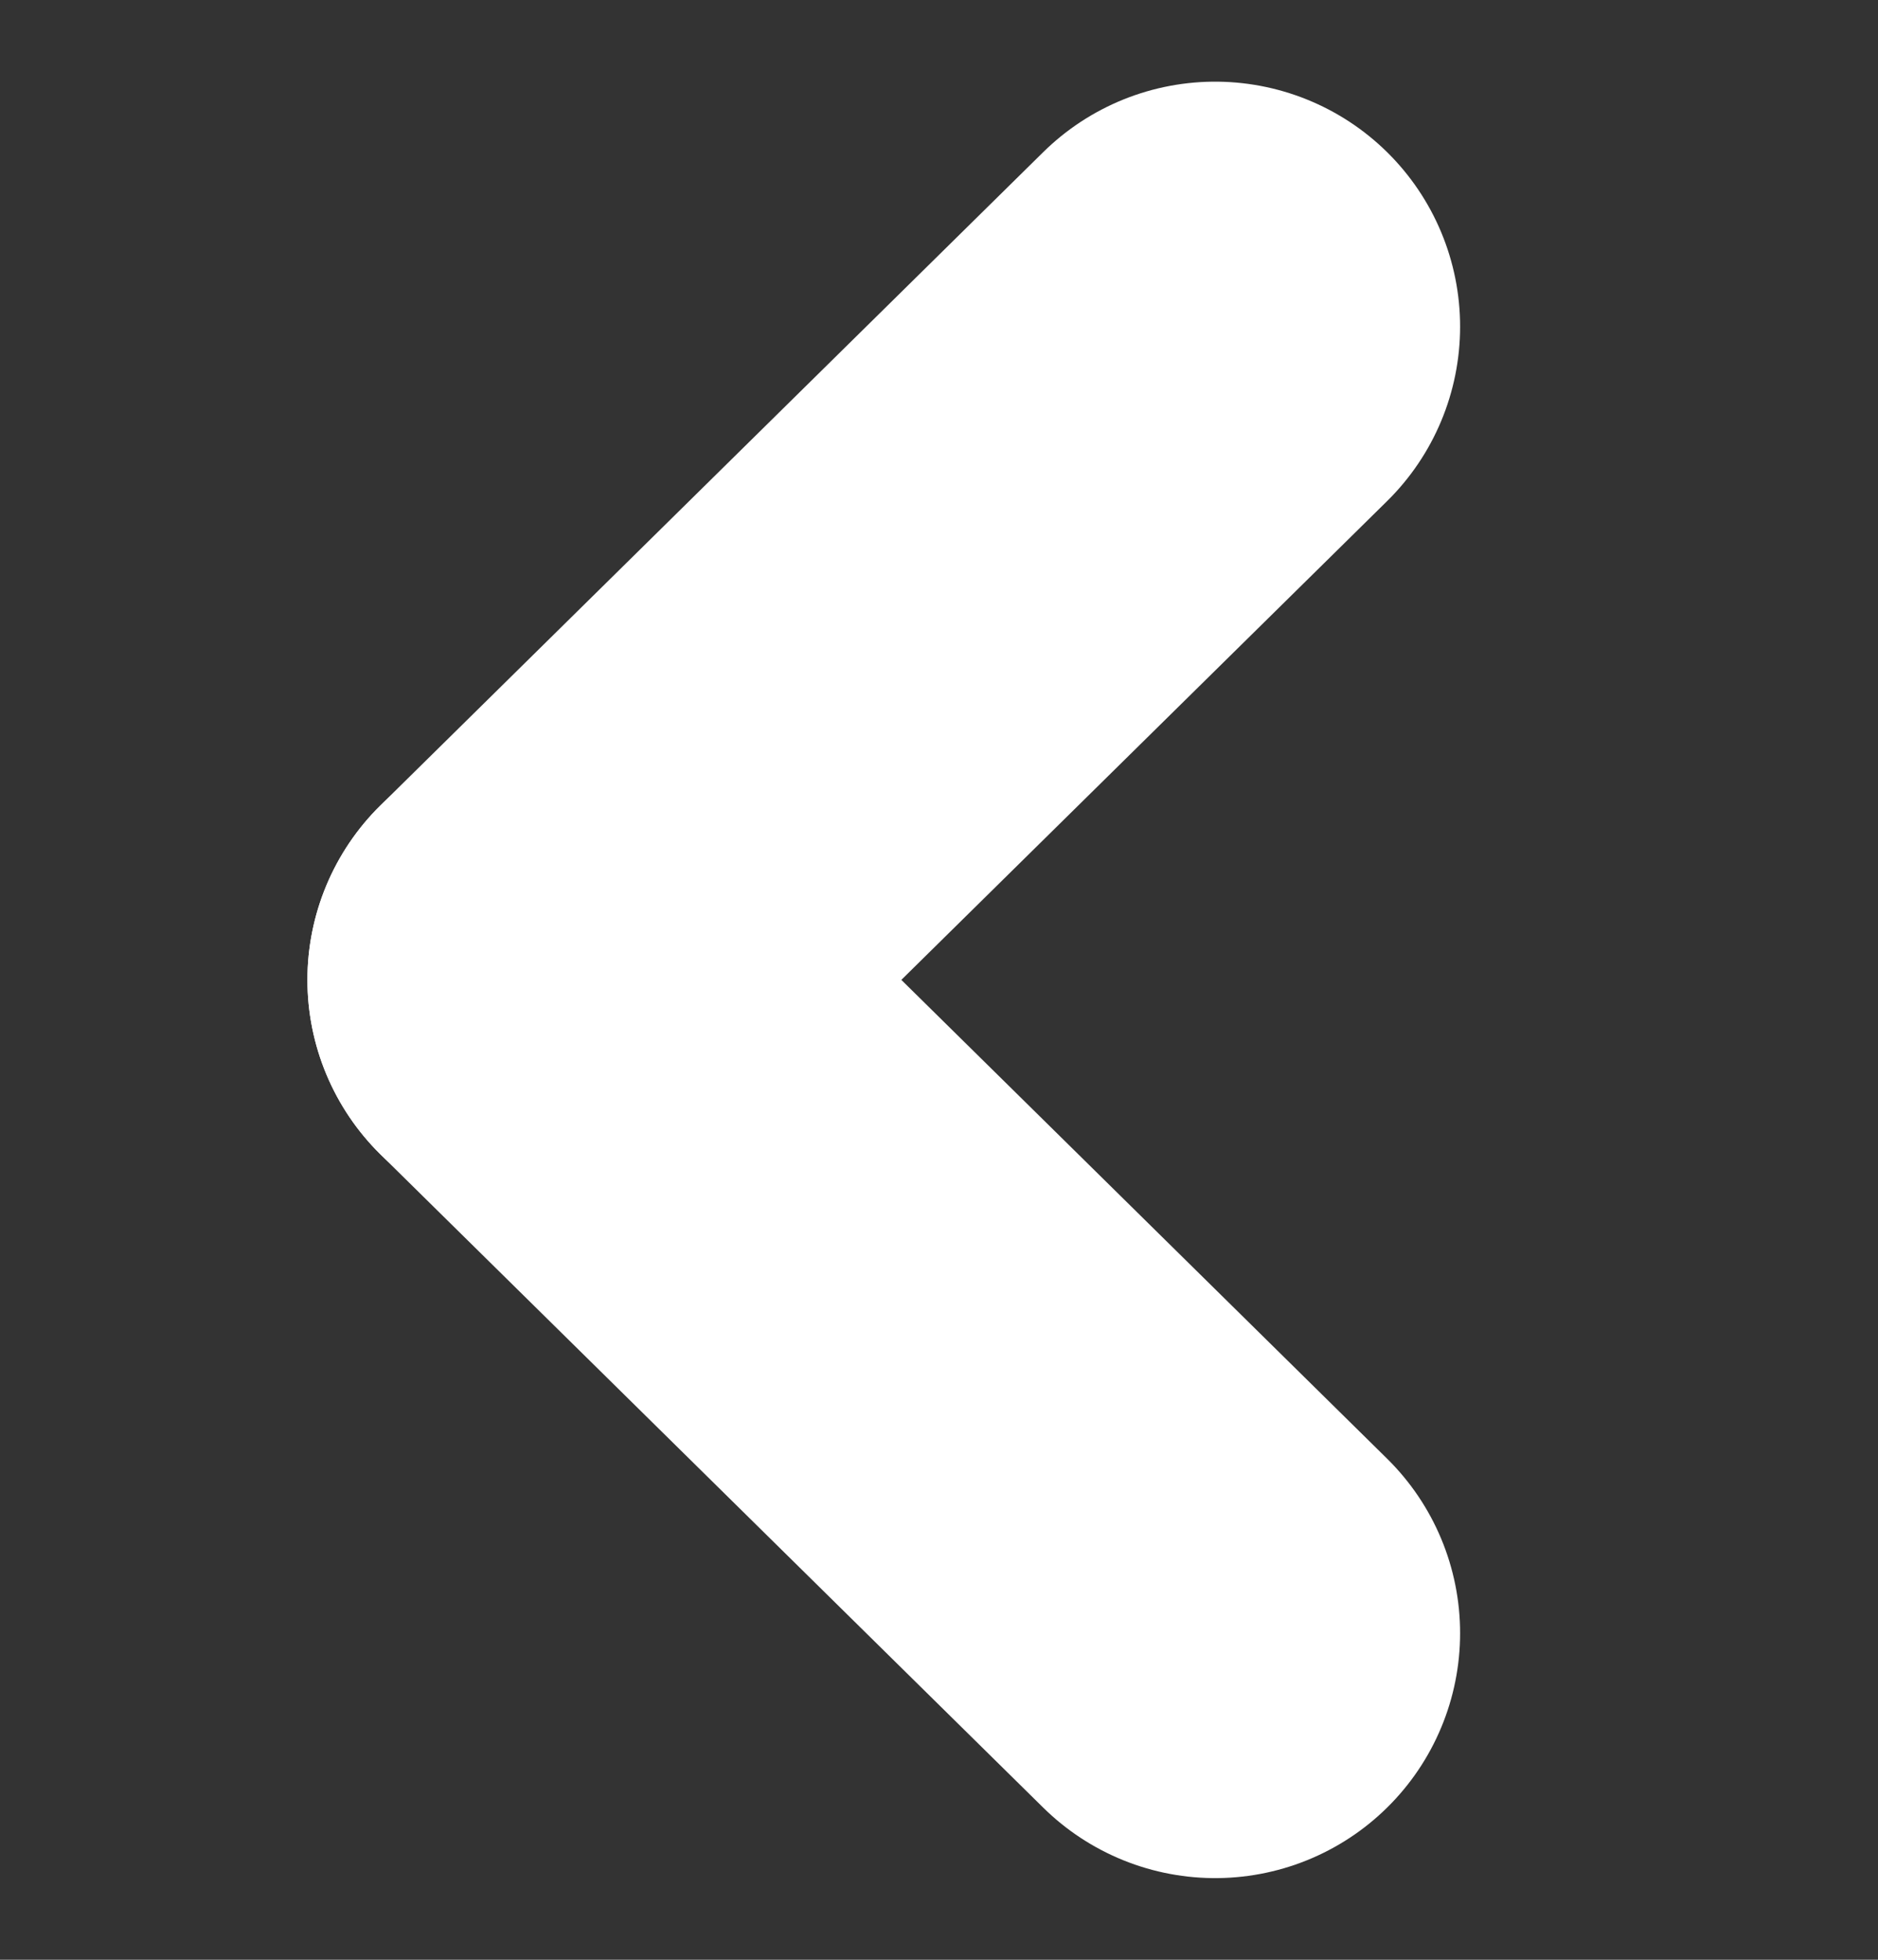 <svg width="23" height="24" viewBox="0 0 23 24" fill="none" xmlns="http://www.w3.org/2000/svg">
<rect x="0" y="0" width="23" height="24" fill="#333333" stroke="none"/>
<path d="M14.882 4L6.765 12" stroke="white" stroke-width="6" stroke-linecap="round" stroke-linejoin="round"/>
<path d="M6.765 12L14.882 20" stroke="white" stroke-width="6" stroke-linecap="round" stroke-linejoin="round"/>
</svg>
